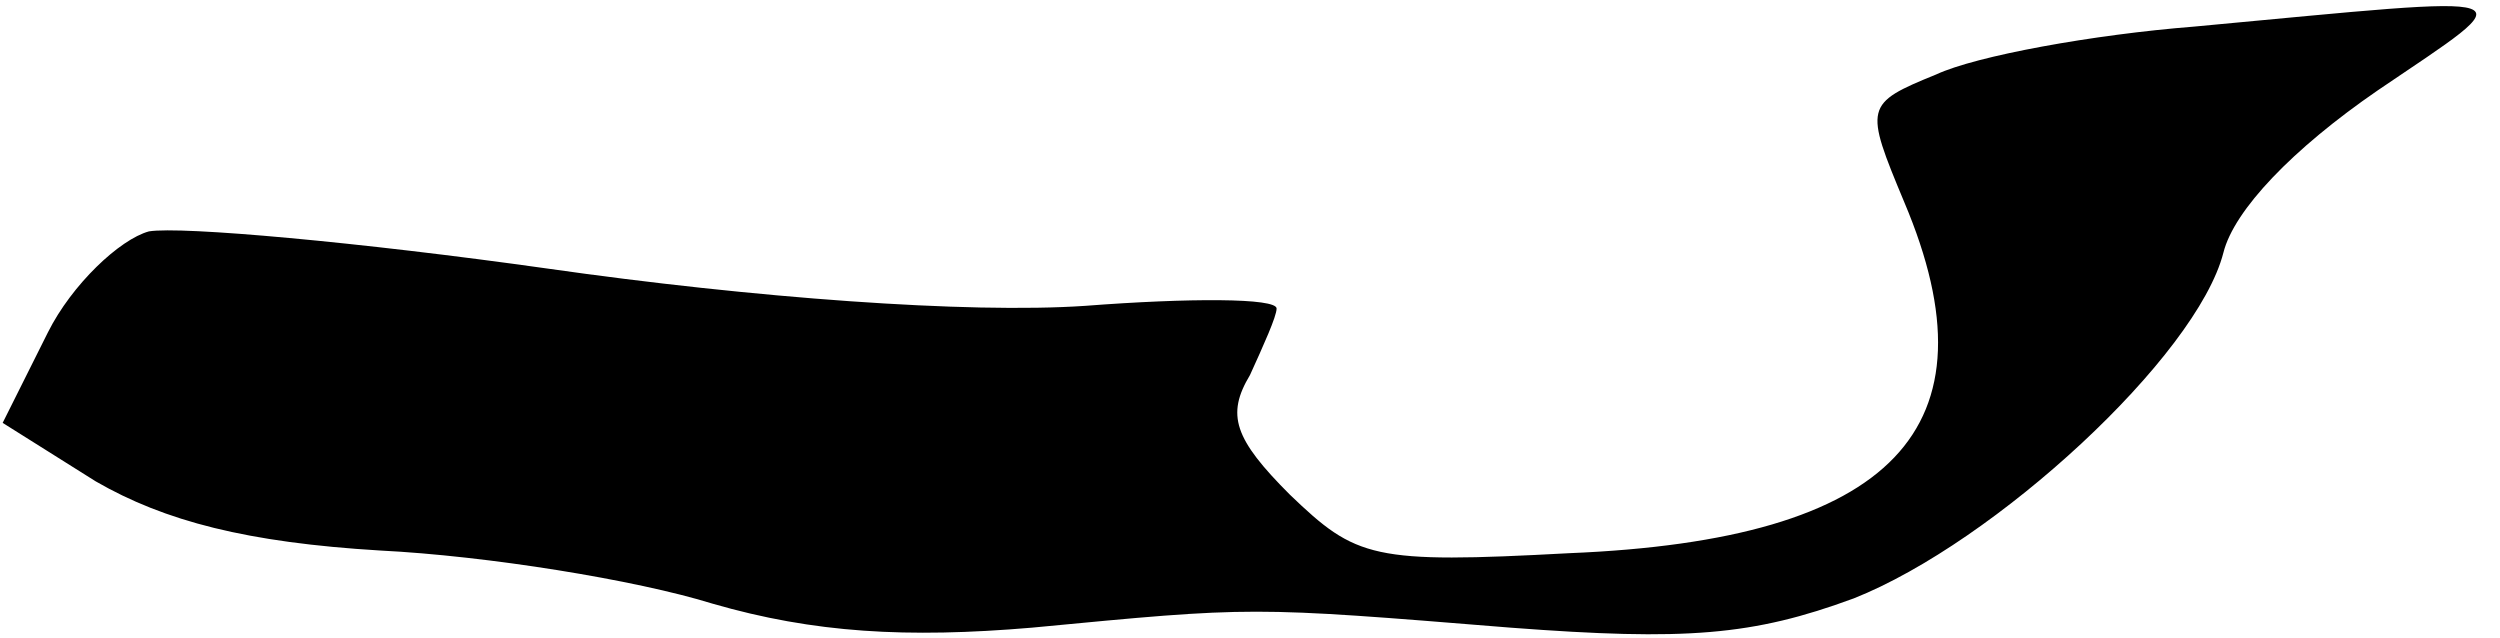 <?xml version="1.0" standalone="no"?>
<!DOCTYPE svg PUBLIC "-//W3C//DTD SVG 20010904//EN"
 "http://www.w3.org/TR/2001/REC-SVG-20010904/DTD/svg10.dtd">
<svg version="1.0" xmlns="http://www.w3.org/2000/svg"
 width="94pt" height="24pt" viewBox="0 0 94 24"
 preserveAspectRatio="xMidYMid meet">
<g transform="translate(0,24) scale(0.1,-0.1)"
fill="#000000" stroke="none">
<path fill="#000000" stroke="none" d="M825 230 c-38 -3 -82 -11 -97 -18 -27
-11 -27 -12 -12 -48 36 -85 -4 -127 -126 -132 -74 -4 -80 -2 -105 22 -21 21
-24 30 -15 45 5 11 10 22 10 25 0 4 -33 4 -72 1 -44 -3 -125 3 -202 14 -71 10
-138 16 -150 14 -11 -3 -29 -20 -38 -38 l-17 -34 35 -22 c26 -15 57 -23 107
-26 40 -2 96 -11 125 -20 38 -11 73 -13 120 -9 84 8 81 8 180 0 66 -5 91 -3
129 11 53 21 129 91 139 130 4 16 26 39 58 61 56 38 60 36 -69 24z"/>
</g>
</svg>

